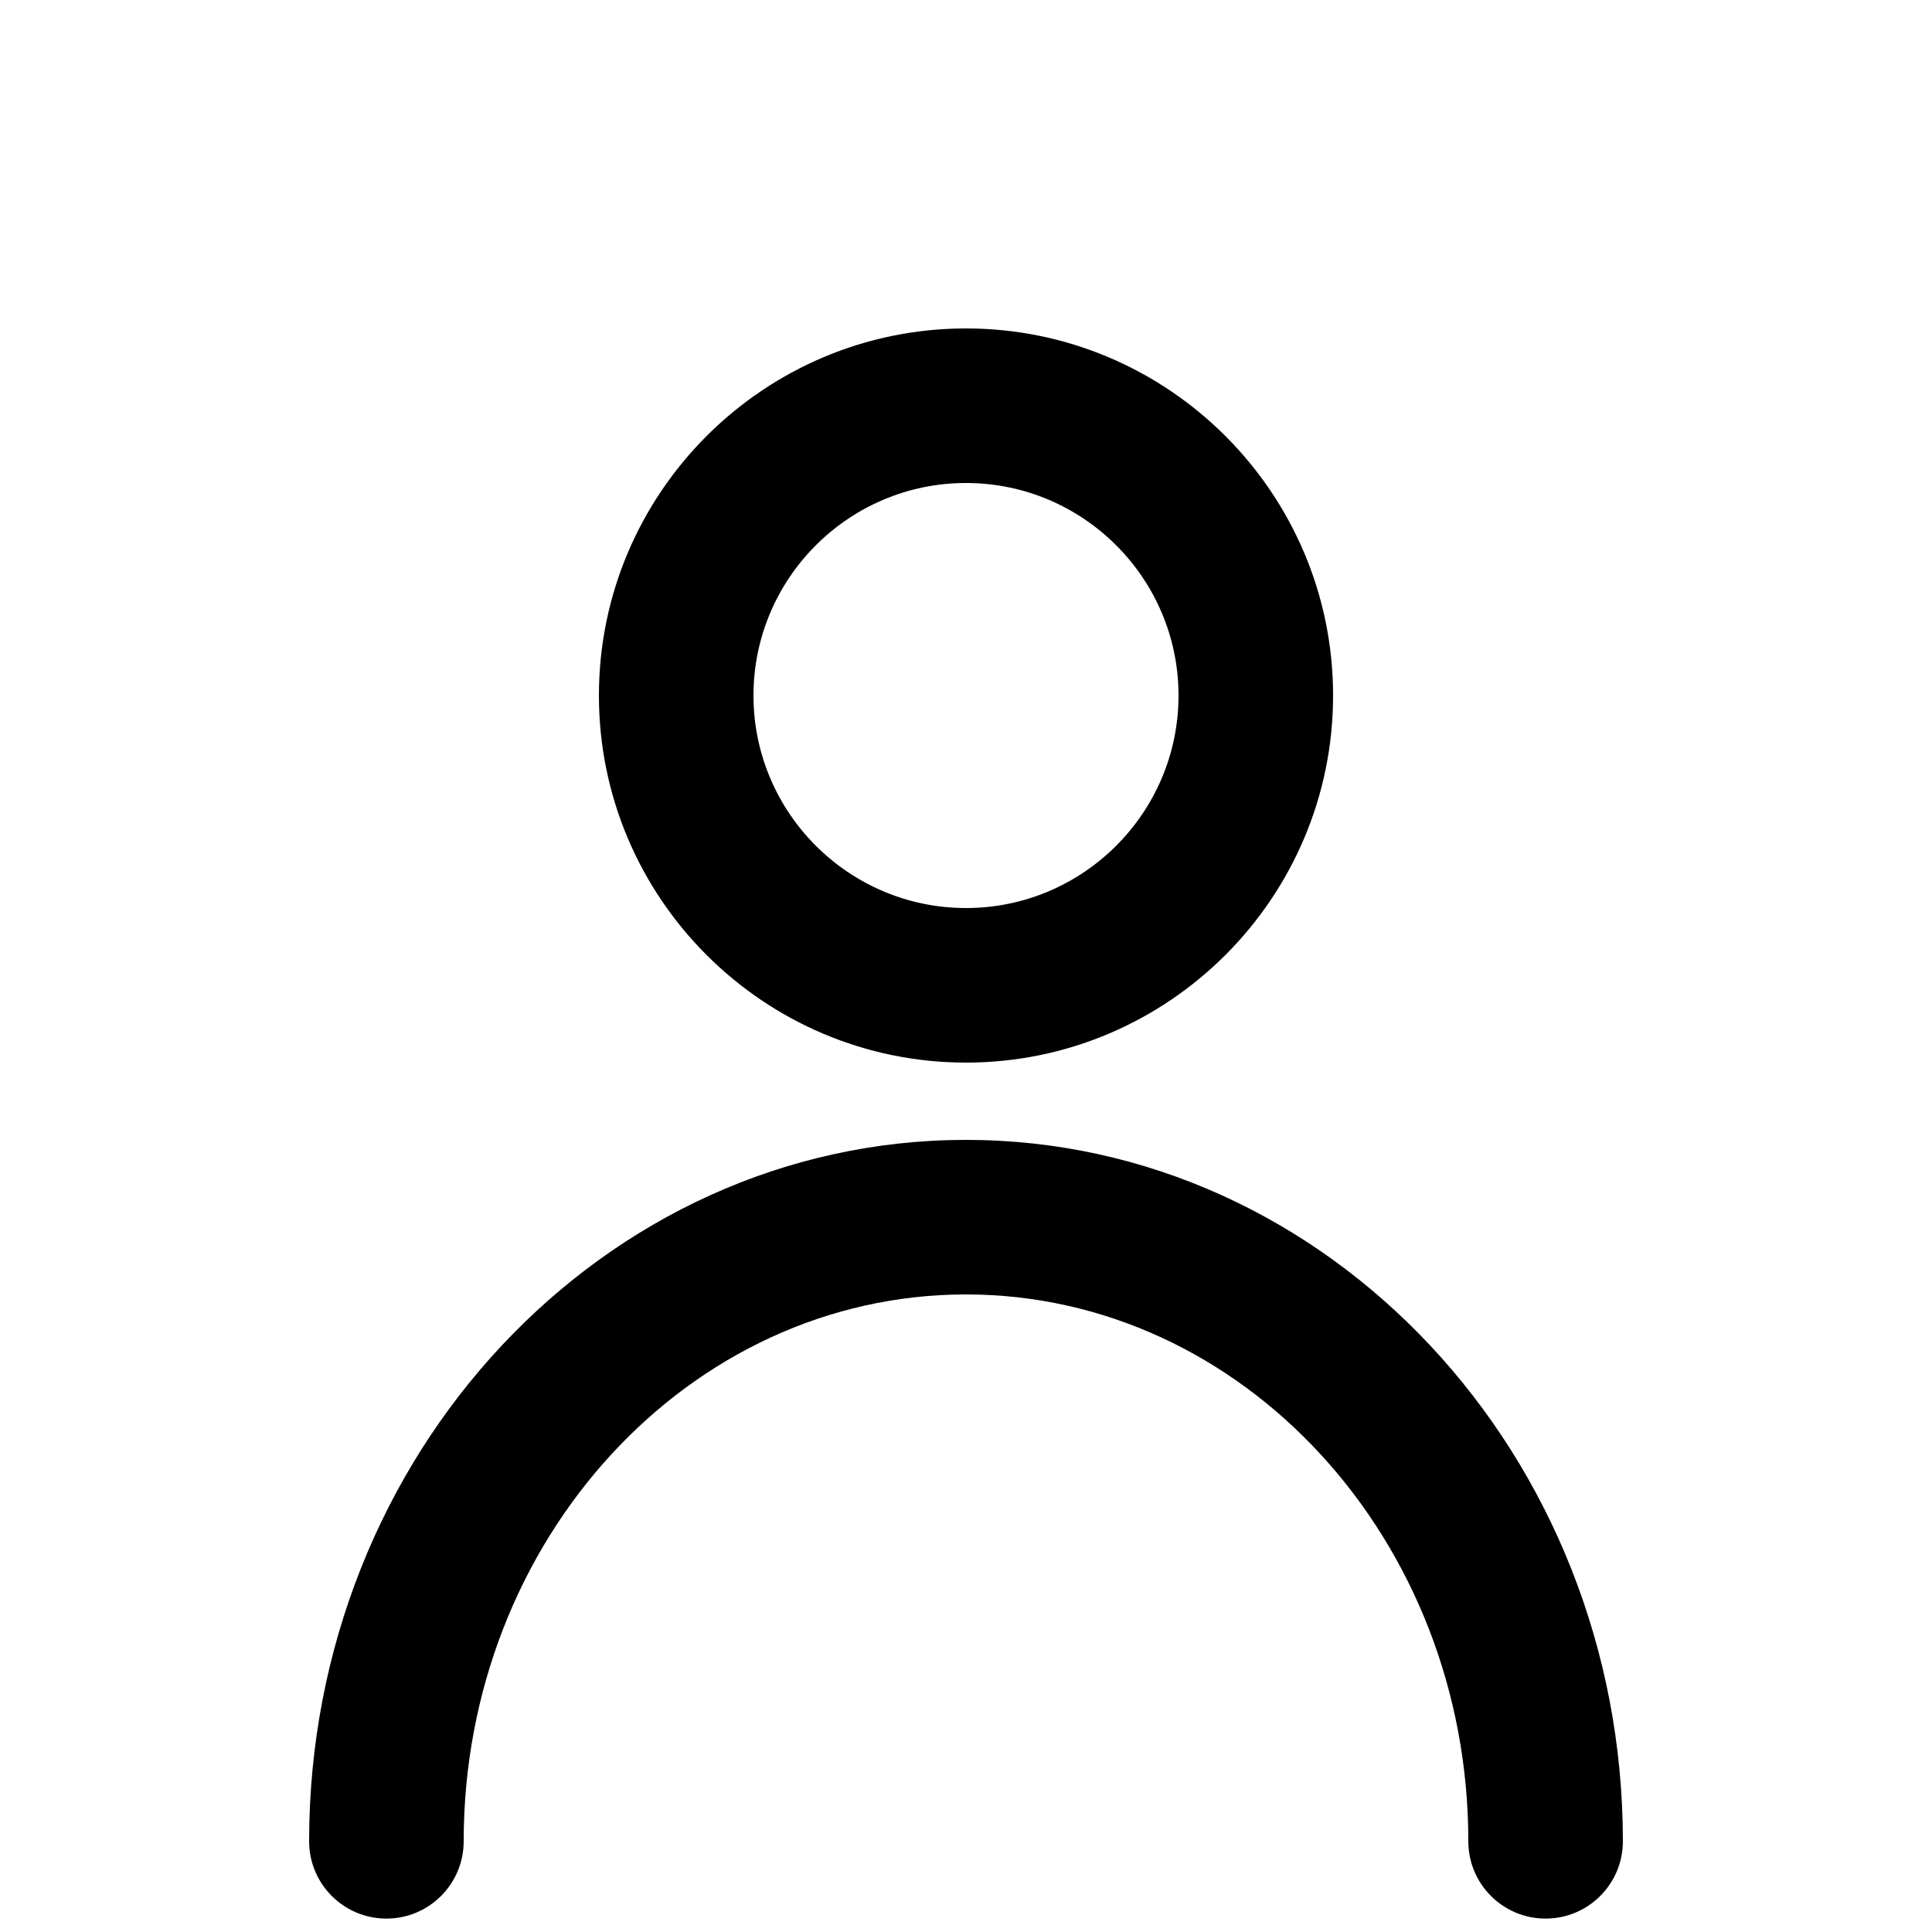 <?xml version="1.0" encoding="utf-8"?>
<!-- Generator: Adobe Illustrator 16.0.0, SVG Export Plug-In . SVG Version: 6.00 Build 0)  -->
<!DOCTYPE svg PUBLIC "-//W3C//DTD SVG 1.1//EN" "http://www.w3.org/Graphics/SVG/1.1/DTD/svg11.dtd">
<svg version="1.1" xmlns="http://www.w3.org/2000/svg" xmlns:xlink="http://www.w3.org/1999/xlink" x="0px" y="0px" width="100px"
	 height="100px" viewBox="0 0 100 100" enable-background="new 0 0 100 100" xml:space="preserve">
<g id="Layer_3" display="none">
	<circle display="inline" fill="none" stroke="#000000" stroke-width="0.25" stroke-miterlimit="10" cx="50" cy="49.5" r="17.5"/>
	<polyline display="inline" opacity="0.15" points="95,6 5,6 5,96 95,96 	"/>
	<circle display="inline" fill="none" stroke="#000000" stroke-width="0.25" stroke-miterlimit="10" cx="50" cy="50" r="26"/>
	<circle display="inline" fill="none" stroke="#000000" stroke-width="0.25" stroke-miterlimit="10" cx="50" cy="50" r="34"/>
	<circle display="inline" fill="none" stroke="#000000" stroke-width="0.25" stroke-miterlimit="10" cx="50" cy="49.5" r="9"/>
	<path display="inline" fill="none" stroke="#000000" stroke-width="0.25" stroke-miterlimit="10" d="M0,50C0,22.386,22.389,0,50,0
		c27.612,0,50,22.386,50,50"/>
	<path display="inline" fill="none" stroke="#000000" stroke-width="0.25" stroke-miterlimit="10" d="M100,50
		c0,27.614-22.388,50-50,50C22.389,100,0,77.614,0,50"/>
</g>
<g id="Your_Icon">
</g>
<g id="Layer_4">
	<path d="M49.999,55C39.522,55,31,46.477,31,36s8.522-19,18.999-19C60.477,17,69,25.523,69,36S60.477,55,49.999,55z M49.999,25
		C43.935,25,39,29.935,39,36s4.935,11,10.999,11C56.065,47,61,42.065,61,36S56.065,25,49.999,25z"/>
	<path d="M80,99.306c-2.209,0-4-1.791-4-4C76,79.698,64.337,67,50,67S24,79.698,24,95.306c0,2.209-1.791,4-4,4s-4-1.791-4-4
		C16,75.287,31.252,59,50,59s34,16.287,34,36.306C84,97.515,82.209,99.306,80,99.306z"/>
</g>
</svg>
